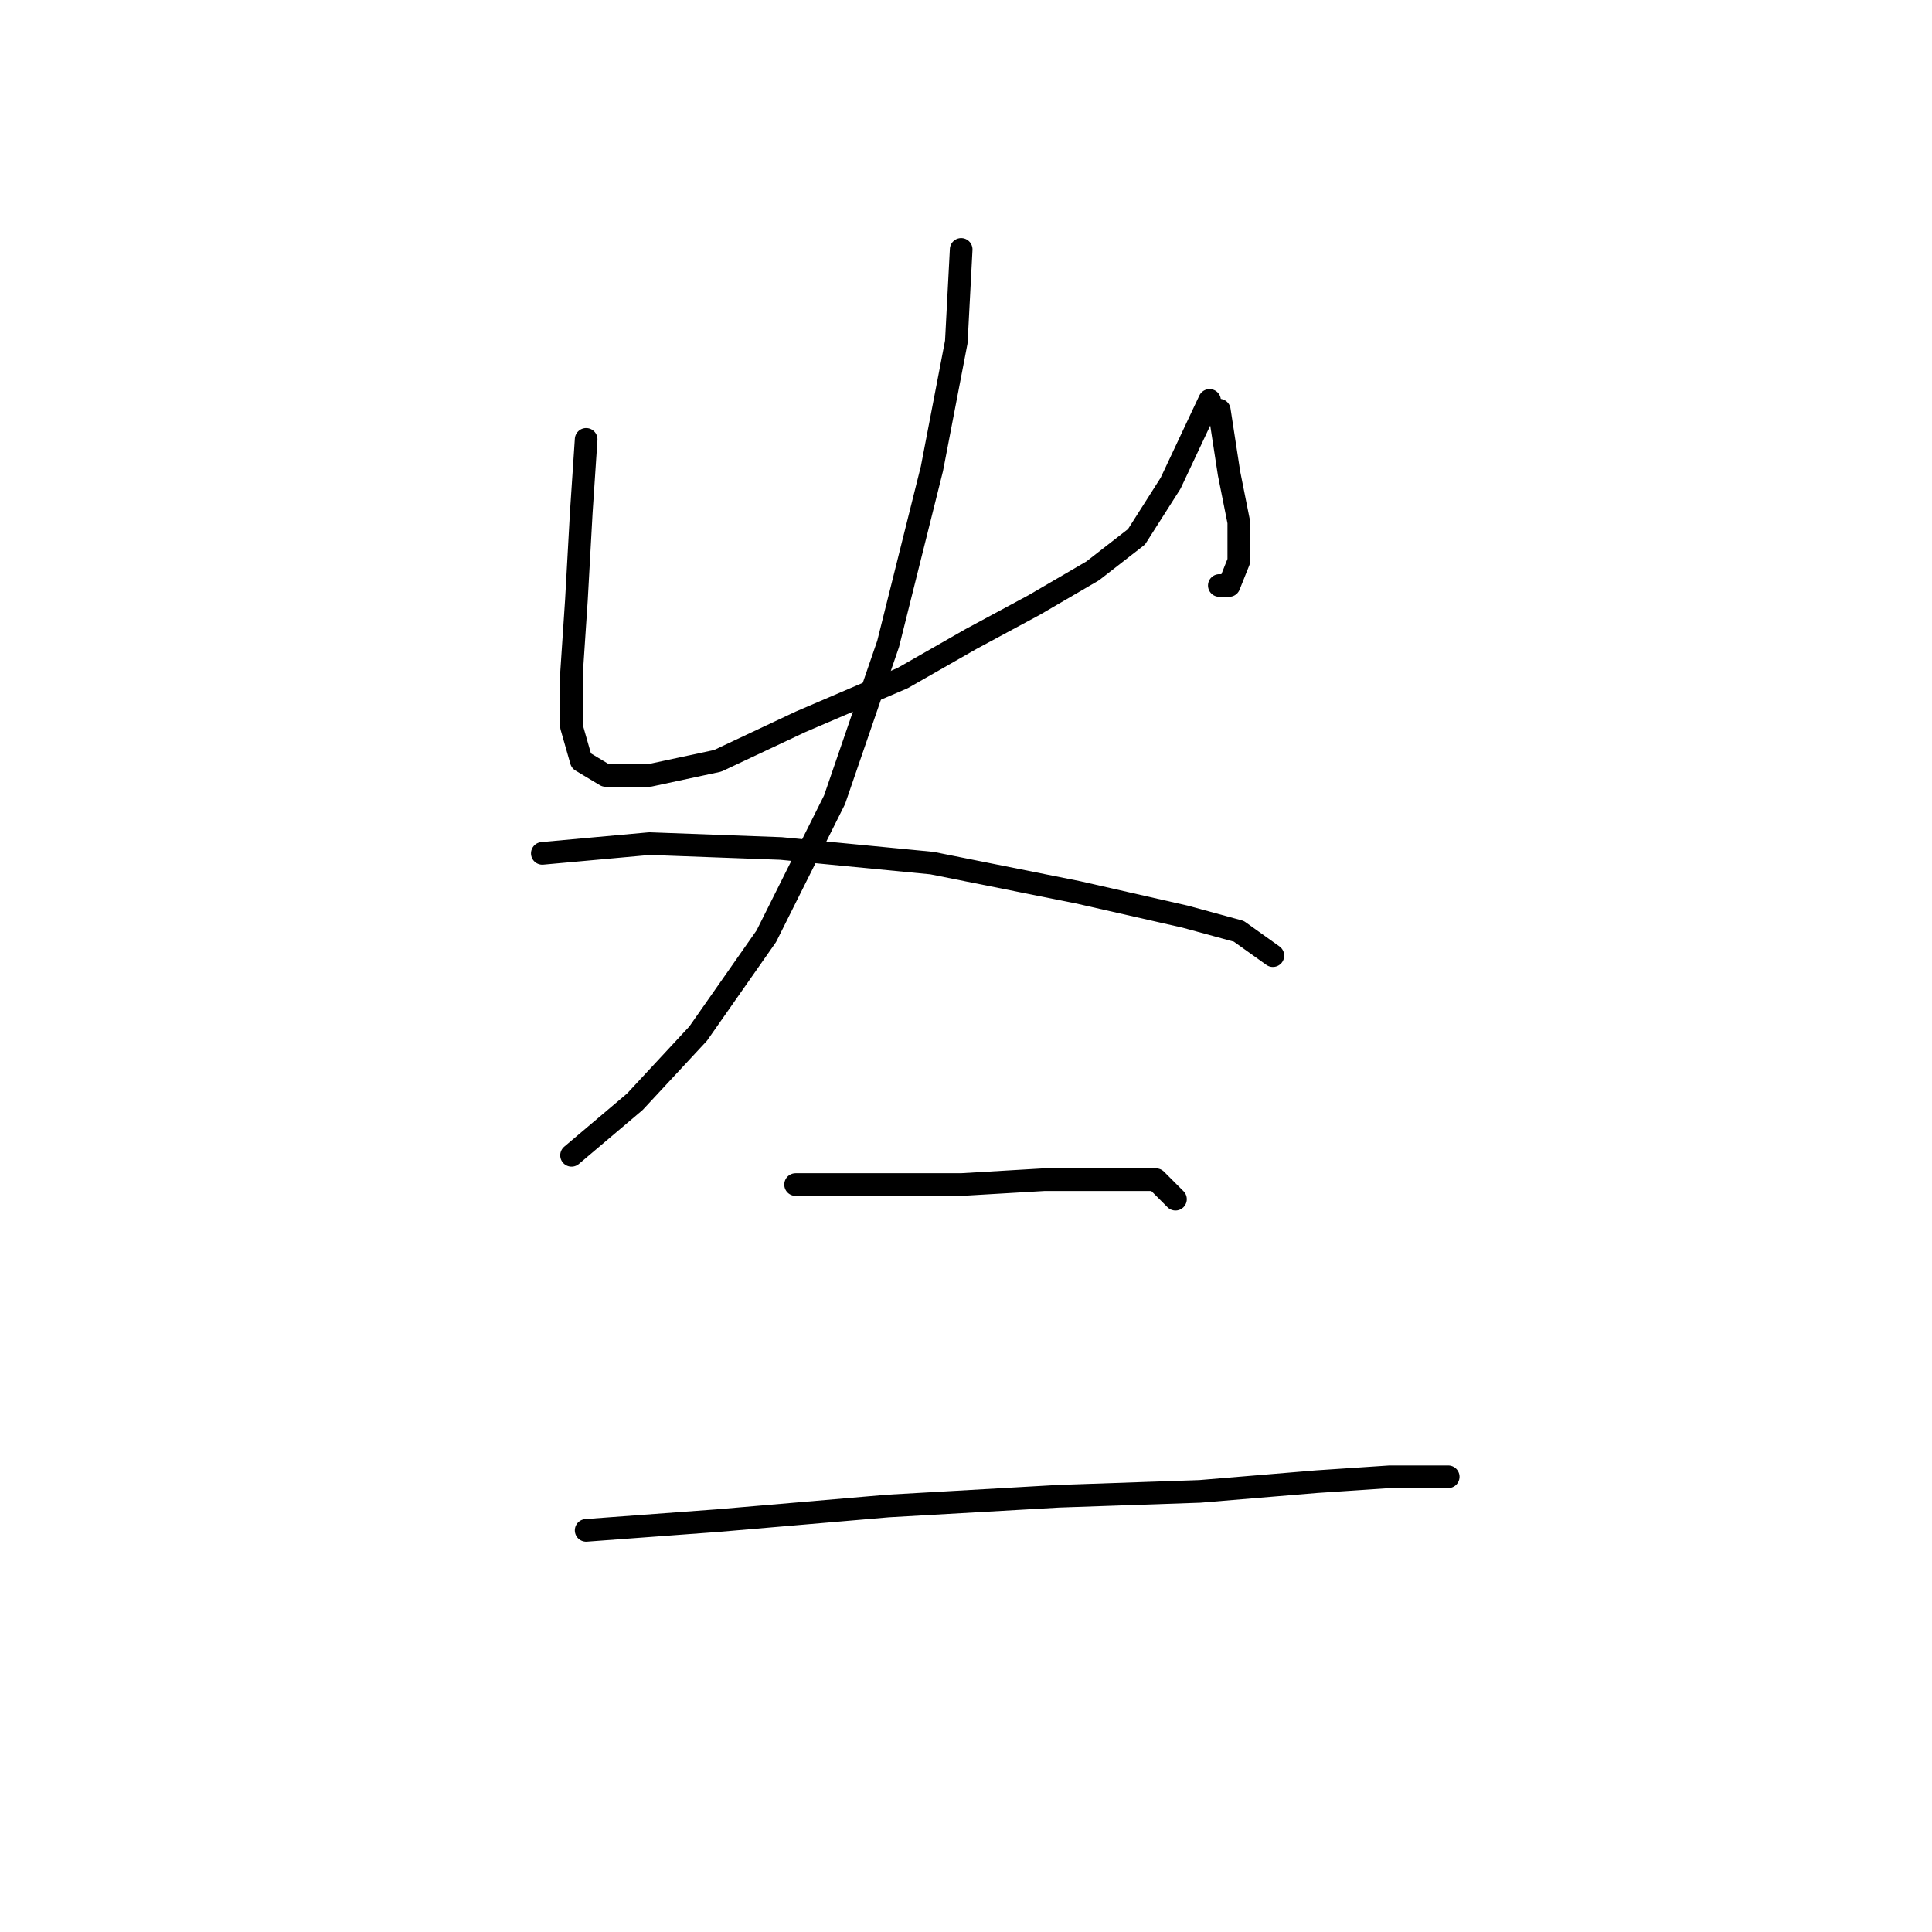 <?xml version="1.0" standalone="no"?>
    <svg width="256" height="256" xmlns="http://www.w3.org/2000/svg" version="1.1">
    <polyline stroke="black" stroke-width="3" stroke-linecap="round" fill="transparent" stroke-linejoin="round" points="77.667 58.219 77.022 67.899 76.377 79.516 75.731 89.196 75.731 96.295 77.022 100.813 80.249 102.749 86.057 102.749 95.092 100.813 106.063 95.65 119.616 89.842 128.651 84.679 137.041 80.161 144.785 75.643 150.594 71.126 155.111 64.027 160.274 53.056 160.274 53.056 " />
        <polyline stroke="black" stroke-width="3" stroke-linecap="round" fill="transparent" stroke-linejoin="round" points="161.565 54.346 162.856 62.736 164.146 69.19 164.146 74.353 162.856 77.58 161.565 77.58 161.565 77.58 " />
        <polyline stroke="black" stroke-width="3" stroke-linecap="round" fill="transparent" stroke-linejoin="round" points="127.361 33.049 126.715 45.311 123.488 62.091 117.68 85.324 110.581 105.976 101.546 124.046 92.511 136.953 84.121 145.988 75.731 153.087 75.731 153.087 " />
        <polyline stroke="black" stroke-width="3" stroke-linecap="round" fill="transparent" stroke-linejoin="round" points="71.859 113.075 86.057 111.784 103.482 112.429 123.488 114.365 142.849 118.238 157.047 121.464 164.146 123.401 168.664 126.627 168.664 126.627 " />
        <polyline stroke="black" stroke-width="3" stroke-linecap="round" fill="transparent" stroke-linejoin="round" points="105.418 156.96 116.389 156.96 127.361 156.96 138.332 156.314 147.367 156.314 153.175 156.314 155.757 158.896 155.757 158.896 " />
        <polyline stroke="black" stroke-width="3" stroke-linecap="round" fill="transparent" stroke-linejoin="round" points="77.667 202.781 95.092 201.49 117.68 199.554 140.268 198.263 158.984 197.618 174.472 196.327 184.153 195.682 191.897 195.682 191.897 195.682 " />
        </svg>